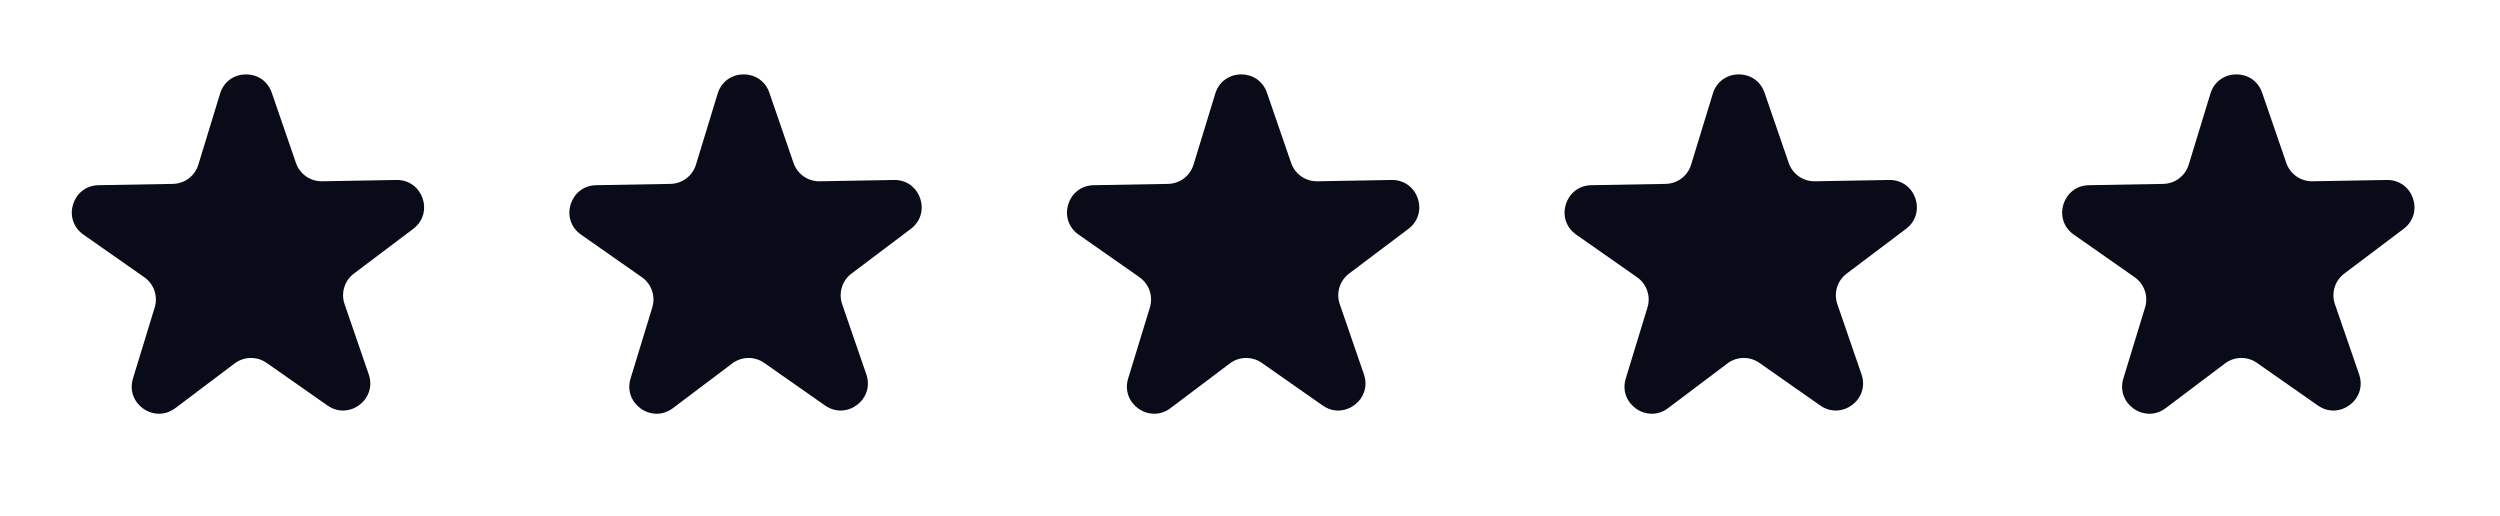 <svg width="92" height="19" viewBox="0 0 92 19" fill="none" xmlns="http://www.w3.org/2000/svg">
<path d="M8.099 3.444C8.382 2.518 9.685 2.495 10.001 3.411L10.891 5.997C11.032 6.407 11.421 6.679 11.854 6.671L14.588 6.623C15.557 6.607 15.981 7.839 15.207 8.422L13.023 10.068C12.677 10.328 12.539 10.782 12.68 11.192L13.57 13.778C13.885 14.694 12.845 15.478 12.051 14.922L9.811 13.354C9.456 13.105 8.981 13.114 8.635 13.374L6.451 15.02C5.678 15.603 4.61 14.855 4.893 13.929L5.693 11.314C5.82 10.9 5.665 10.451 5.31 10.202L3.07 8.634C2.277 8.078 2.658 6.832 3.626 6.815L6.36 6.767C6.794 6.76 7.173 6.474 7.299 6.06L8.099 3.444Z" fill="#090B18"/>
<path d="M26.41 3.444C26.693 2.518 27.997 2.495 28.312 3.411L29.202 5.997C29.343 6.407 29.732 6.679 30.165 6.671L32.9 6.623C33.868 6.607 34.292 7.839 33.519 8.422L31.335 10.068C30.989 10.328 30.85 10.782 30.991 11.192L31.881 13.778C32.197 14.694 31.156 15.478 30.362 14.922L28.122 13.354C27.767 13.105 27.293 13.114 26.947 13.374L24.763 15.02C23.989 15.603 22.922 14.855 23.205 13.929L24.004 11.314C24.131 10.9 23.976 10.451 23.622 10.202L21.381 8.634C20.588 8.078 20.969 6.832 21.938 6.815L24.672 6.767C25.105 6.76 25.484 6.474 25.611 6.06L26.41 3.444Z" fill="#090B18"/>
<path d="M44.722 3.444C45.005 2.518 46.308 2.495 46.623 3.411L47.514 5.997C47.655 6.407 48.044 6.679 48.477 6.671L51.211 6.623C52.179 6.607 52.604 7.839 51.83 8.422L49.646 10.068C49.3 10.328 49.161 10.782 49.303 11.192L50.193 13.778C50.508 14.694 49.467 15.478 48.674 14.922L46.434 13.354C46.079 13.105 45.604 13.114 45.258 13.374L43.074 15.02C42.301 15.603 41.233 14.855 41.516 13.929L42.316 11.314C42.442 10.9 42.288 10.451 41.933 10.202L39.693 8.634C38.899 8.078 39.28 6.832 40.249 6.815L42.983 6.767C43.416 6.76 43.795 6.474 43.922 6.06L44.722 3.444Z" fill="#090B18"/>
<path d="M63.033 3.444C63.316 2.518 64.619 2.495 64.935 3.411L65.825 5.997C65.966 6.407 66.355 6.679 66.788 6.671L69.522 6.623C70.491 6.607 70.915 7.839 70.142 8.422L67.958 10.068C67.612 10.328 67.473 10.782 67.614 11.192L68.504 13.778C68.82 14.694 67.779 15.478 66.985 14.922L64.745 13.354C64.39 13.105 63.916 13.114 63.57 13.374L61.386 15.02C60.612 15.603 59.544 14.855 59.828 13.929L60.627 11.314C60.754 10.9 60.599 10.451 60.244 10.202L58.004 8.634C57.211 8.078 57.592 6.832 58.56 6.815L61.295 6.767C61.728 6.76 62.107 6.474 62.233 6.06L63.033 3.444Z" fill="#090B18"/>
<path d="M81.344 3.444C81.628 2.518 82.931 2.495 83.246 3.411L84.136 5.997C84.278 6.407 84.666 6.679 85.1 6.671L87.834 6.623C88.802 6.607 89.227 7.839 88.453 8.422L86.269 10.068C85.923 10.328 85.784 10.782 85.925 11.192L86.816 13.778C87.131 14.694 86.09 15.478 85.297 14.922L83.056 13.354C82.702 13.105 82.227 13.114 81.881 13.374L79.697 15.02C78.923 15.603 77.856 14.855 78.139 13.929L78.939 11.314C79.065 10.9 78.911 10.451 78.556 10.202L76.316 8.634C75.522 8.078 75.903 6.832 76.872 6.815L79.606 6.767C80.039 6.76 80.418 6.474 80.545 6.06L81.344 3.444Z" fill="#090B18"/>
</svg>

